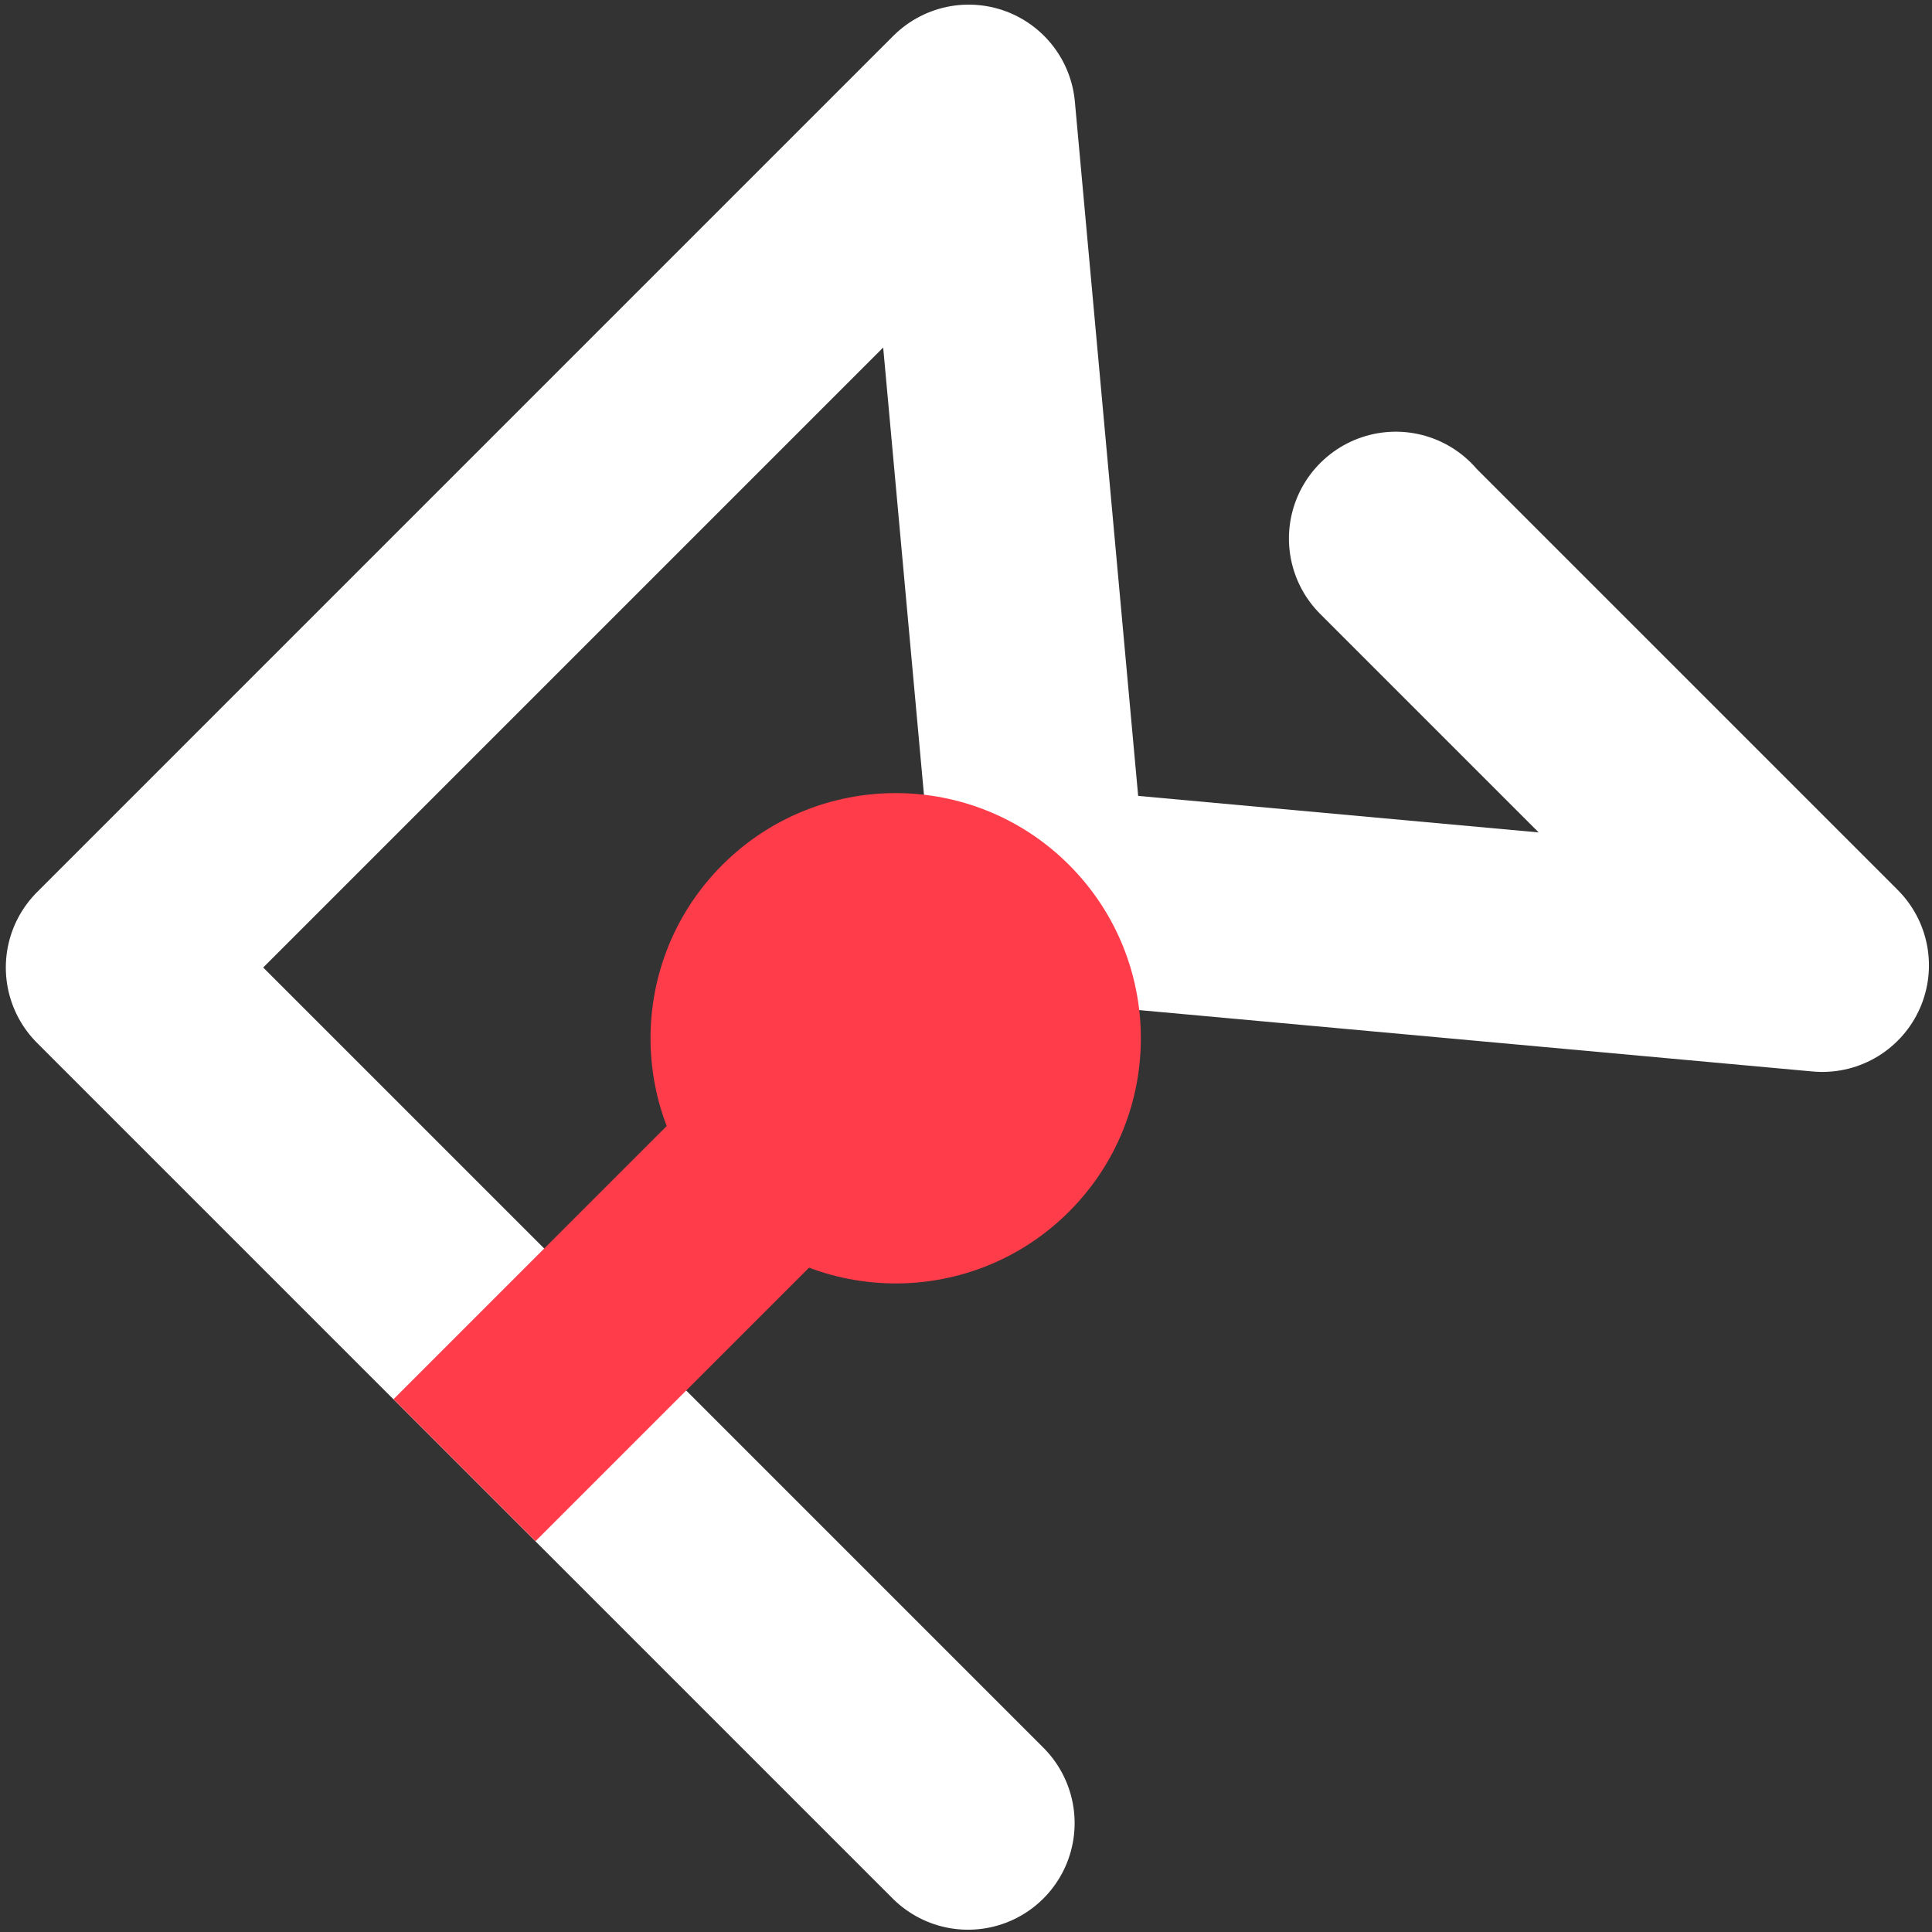 <?xml version="1.0" encoding="UTF-8" standalone="no"?>
<!-- Created with Inkscape (http://www.inkscape.org/) -->

<svg
   xmlns:dc="http://purl.org/dc/elements/1.1/"
   xmlns:cc="http://creativecommons.org/ns#"
   xmlns:rdf="http://www.w3.org/1999/02/22-rdf-syntax-ns#"
   xmlns:svg="http://www.w3.org/2000/svg"
   xmlns="http://www.w3.org/2000/svg"
   xmlns:sodipodi="http://sodipodi.sourceforge.net/DTD/sodipodi-0.dtd"
   xmlns:inkscape="http://www.inkscape.org/namespaces/inkscape"
   width="300mm"
   height="300mm"
   viewBox="0 0 1062.992 1062.992"
   id="svg2"
   version="1.1"
   inkscape:version="0.91 r13725"
   sodipodi:docname="fg-logo-gray.svg"
   inkscape:export-filename="/home/costea/development/ediarum_gregorovius/ed-docs/theme/assets/images/fg-logo-gray.png"
   inkscape:export-xdpi="67.733337"
   inkscape:export-ydpi="67.733337">
  <rect x="0" y="0" width="1062.992" height="1062.992" fill="#333333" stroke="none"/>
  <defs
     id="defs4" />
  <sodipodi:namedview
     id="base"
     pagecolor="#252525"
     bordercolor="#666666"
     borderopacity="1.0"
     inkscape:pageopacity="0"
     inkscape:pageshadow="2"
     inkscape:zoom="0.12374369"
     inkscape:cx="-1557.1917"
     inkscape:cy="1050.6956"
     inkscape:document-units="px"
     inkscape:current-layer="g4156"
     showgrid="false"
     showguides="false"
     inkscape:guide-bbox="true"
     inkscape:window-width="1680"
     inkscape:window-height="985"
     inkscape:window-x="1680"
     inkscape:window-y="8"
     inkscape:window-maximized="1">
    <sodipodi:guide
       position="260,528.571"
       orientation="0,1"
       id="guide4138" />
    <sodipodi:guide
       position="717.208,646.498"
       orientation="1,0"
       id="guide4142" />
    <sodipodi:guide
       position="26.264,624.274"
       orientation="1,0"
       id="guide4144" />
    <sodipodi:guide
       position="270.721,1024.295"
       orientation="0,1"
       id="guide4146" />
    <sodipodi:guide
       position="-64.65,30.305"
       orientation="0,1"
       id="guide4148" />
    <sodipodi:guide
       position="560,528.571"
       orientation="0,1"
       id="guide4162" />
    <sodipodi:guide
       position="-888.571,528.571"
       orientation="0,1"
       id="guide4164" />
    <sodipodi:guide
       position="963.686,575.787"
       orientation="0,1"
       id="guide4189" />
    <sodipodi:guide
       position="1101.066,1101.066"
       orientation="-0.707,0.707"
       id="guide4190" />
  </sodipodi:namedview>
  <g
     inkscape:label="Layer 1"
     inkscape:groupmode="layer"
     id="layer1"
     transform="translate(0,10.63)">
    <g
       id="g4156">
      <path
         inkscape:connector-curvature="0"
         id="path4150"
         d="M 532.609,992.446 61.857,521.694 532.98,50.571 572.24,481.257 1002.654,520.491 767.829,285.667 l 0.123,-0.123"
         style="fill:none;fill-rule:evenodd;stroke:#ffffff;stroke-width:117.312;stroke-linecap:round;stroke-linejoin:round;stroke-miterlimit:4;stroke-dasharray:none;stroke-opacity:1" />
      <circle
         cy="745.006"
         cx="-47.961"
         id="path4152"
         style="color:#000000;clip-rule:nonzero;display:inline;overflow:visible;visibility:visible;opacity:1;isolation:auto;mix-blend-mode:normal;color-interpolation:sRGB;color-interpolation-filters:linearRGB;solid-color:#000000;solid-opacity:1;fill:#ff3c4a;fill-opacity:1;fill-rule:evenodd;stroke:none;stroke-width:19.022;stroke-linecap:square;stroke-linejoin:round;stroke-miterlimit:4;stroke-dasharray:none;stroke-dashoffset:0;stroke-opacity:1;color-rendering:auto;image-rendering:auto;shape-rendering:auto;text-rendering:auto;enable-background:accumulate"
         r="134.915"
         transform="matrix(0.707,-0.707,0.707,0.707,0,0)" />
      <rect
         style="color:#000000;clip-rule:nonzero;display:inline;overflow:visible;visibility:visible;opacity:1;isolation:auto;mix-blend-mode:normal;color-interpolation:sRGB;color-interpolation-filters:linearRGB;solid-color:#000000;solid-opacity:1;fill:#ff3c4a;fill-opacity:1;fill-rule:evenodd;stroke:none;stroke-width:112.422;stroke-linecap:round;stroke-linejoin:round;stroke-miterlimit:4;stroke-dasharray:none;stroke-dashoffset:0;stroke-opacity:1;color-rendering:auto;image-rendering:auto;shape-rendering:auto;text-rendering:auto;enable-background:accumulate"
         id="rect4188"
         width="110.503"
         height="224.689"
         x="690.054"
         y="159.119"
         transform="matrix(0.707,0.707,-0.707,0.707,0,0)" />
    </g>
  </g>
</svg>
